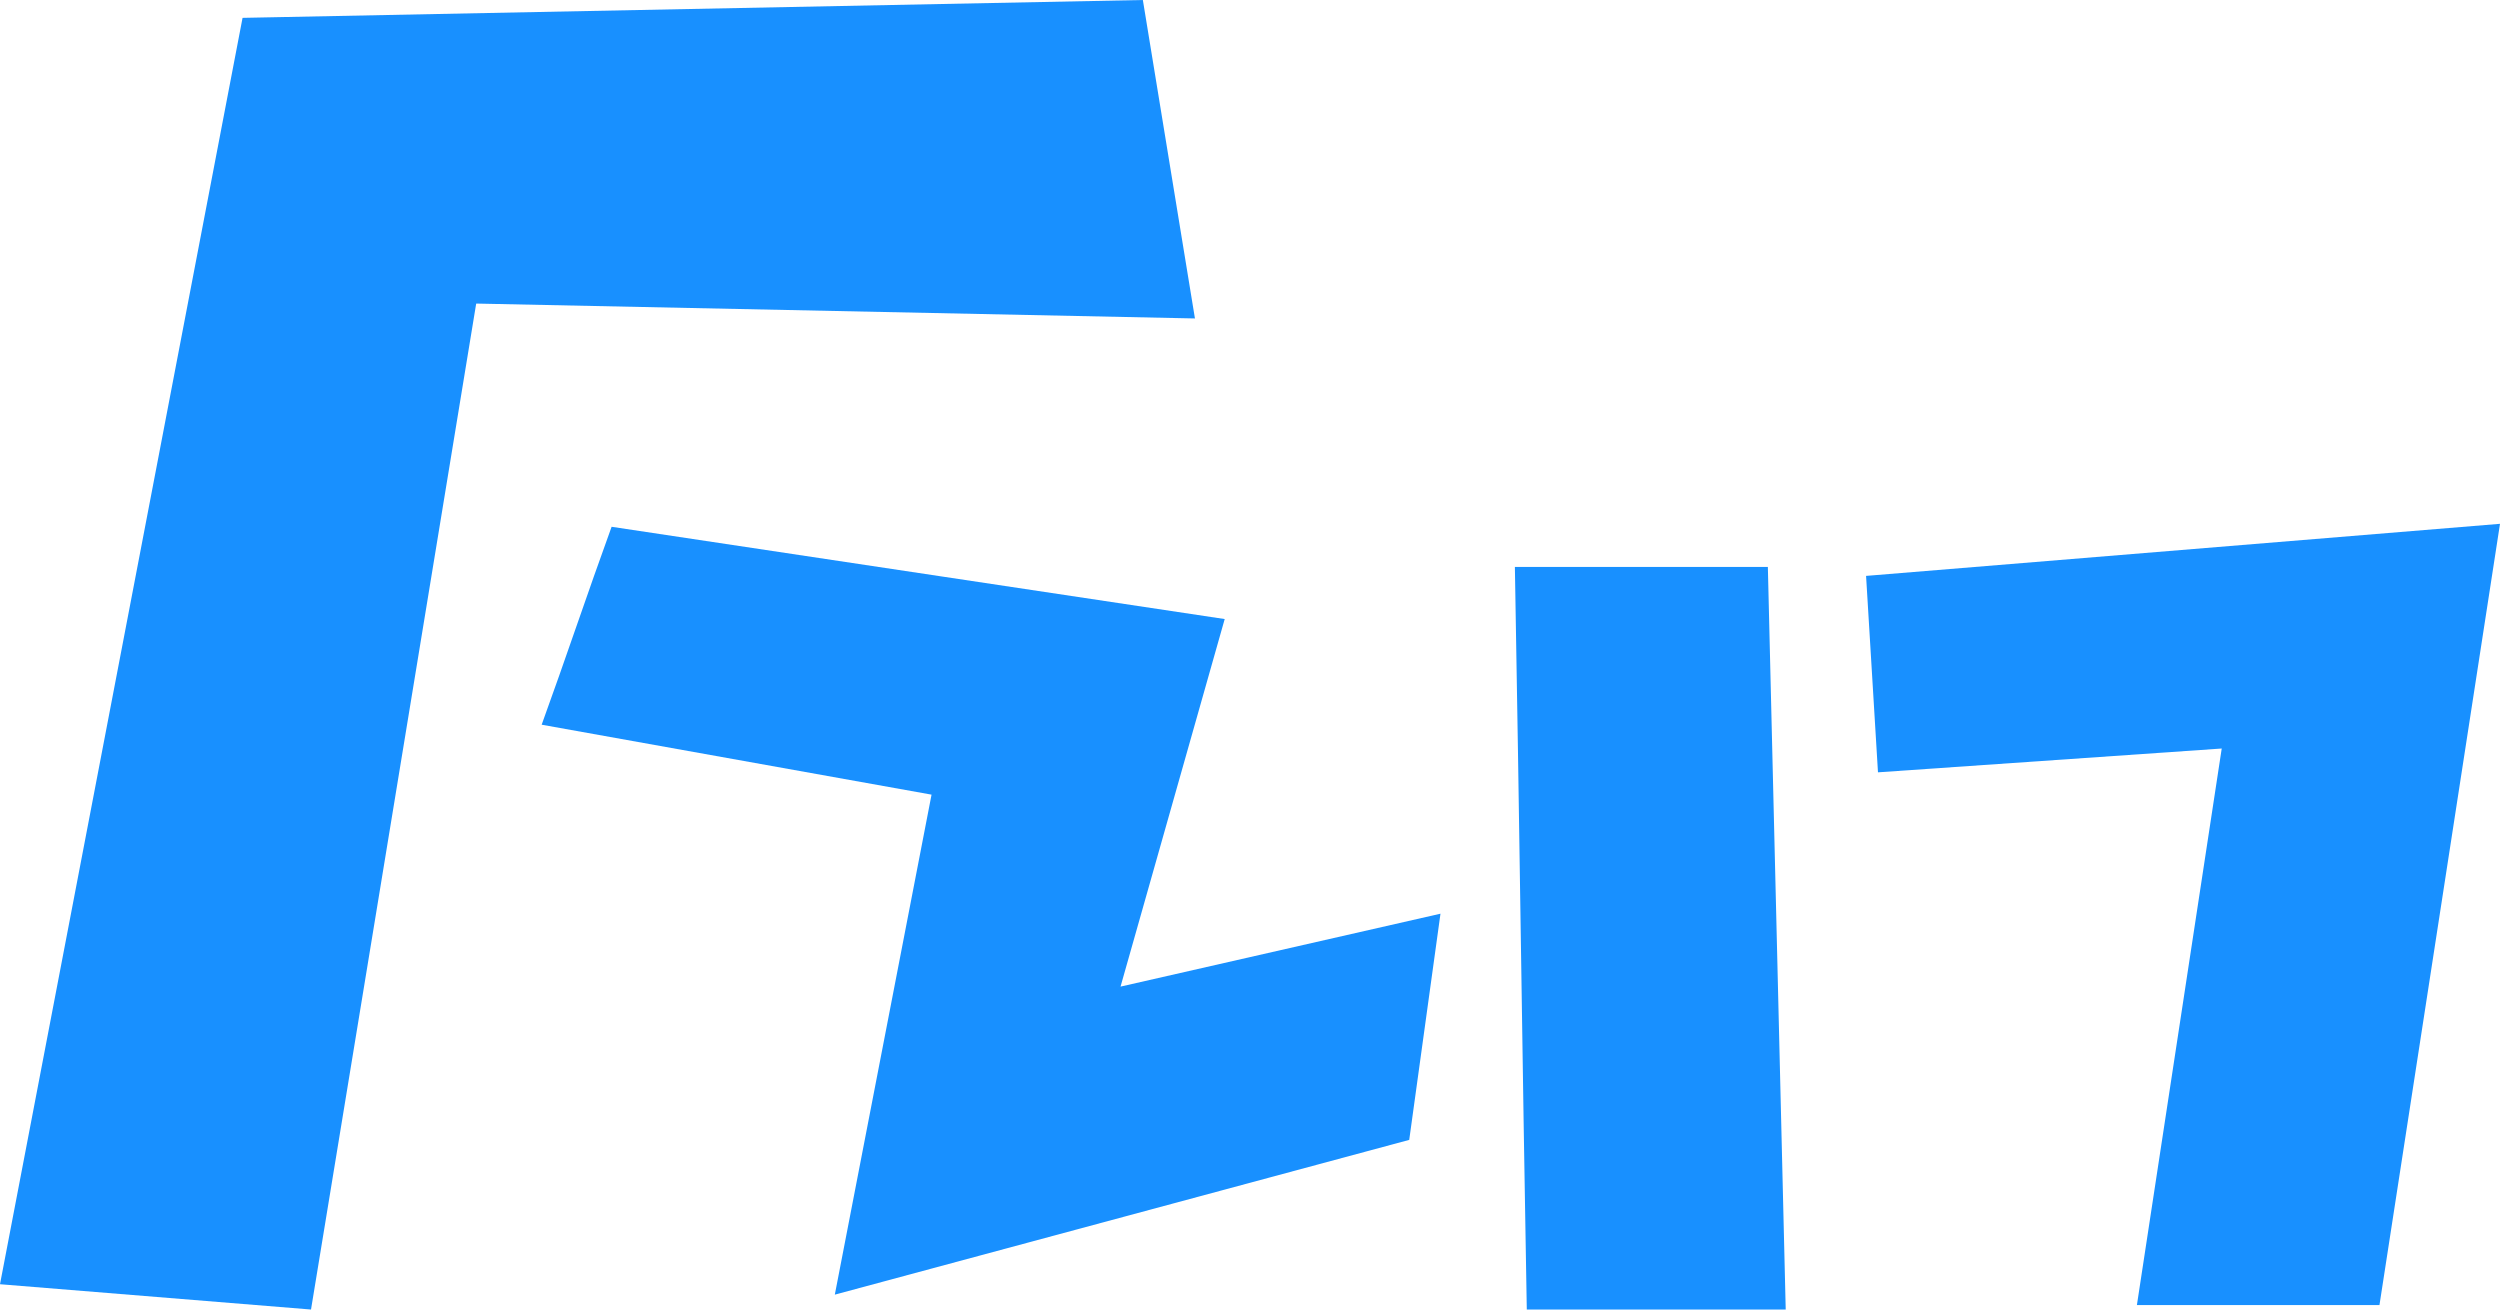 <?xml version="1.0" encoding="utf-8"?>
<!-- Generator: Adobe Illustrator 25.3.1, SVG Export Plug-In . SVG Version: 6.00 Build 0)  -->
<svg version="1.1" id="图层_1" xmlns="http://www.w3.org/2000/svg" xmlns:xlink="http://www.w3.org/1999/xlink" x="0px" y="0px"
	 viewBox="0 0 168 88" style="enable-background:new 0 0 168 88;" xml:space="preserve">
<style type="text/css">
	.st0{fill:#1890FF;}
</style>
<path class="st0" d="M80.3,21.4L76.8,0L16.3,1.2L0,86.3L20.9,88c3.7-22.5,7.4-45.1,11.1-67.6L80.3,21.4z"/>
<path class="st0" d="M41.1,35.4c-1.6,4.4-3.1,8.9-4.7,13.3l26.2,4.7L56.1,87l38.6-10.4l2.1-15.2l-21.5,4.9l7-24.7L41.1,35.4z"/>
<path class="st0" d="M101.8,38.1c0.3,16.7,0.5,33.3,0.8,49.9H120c-0.4-16.7-0.8-33.3-1.2-49.9H101.8z"/>
<path class="st0" d="M125.4,38.7l0.8,13.2l23.1-1.6c-1.9,12.5-3.8,24.9-5.7,37.4h16.3c2.7-17.5,5.4-35,8.1-52.5L125.4,38.7z"/>
</svg>
